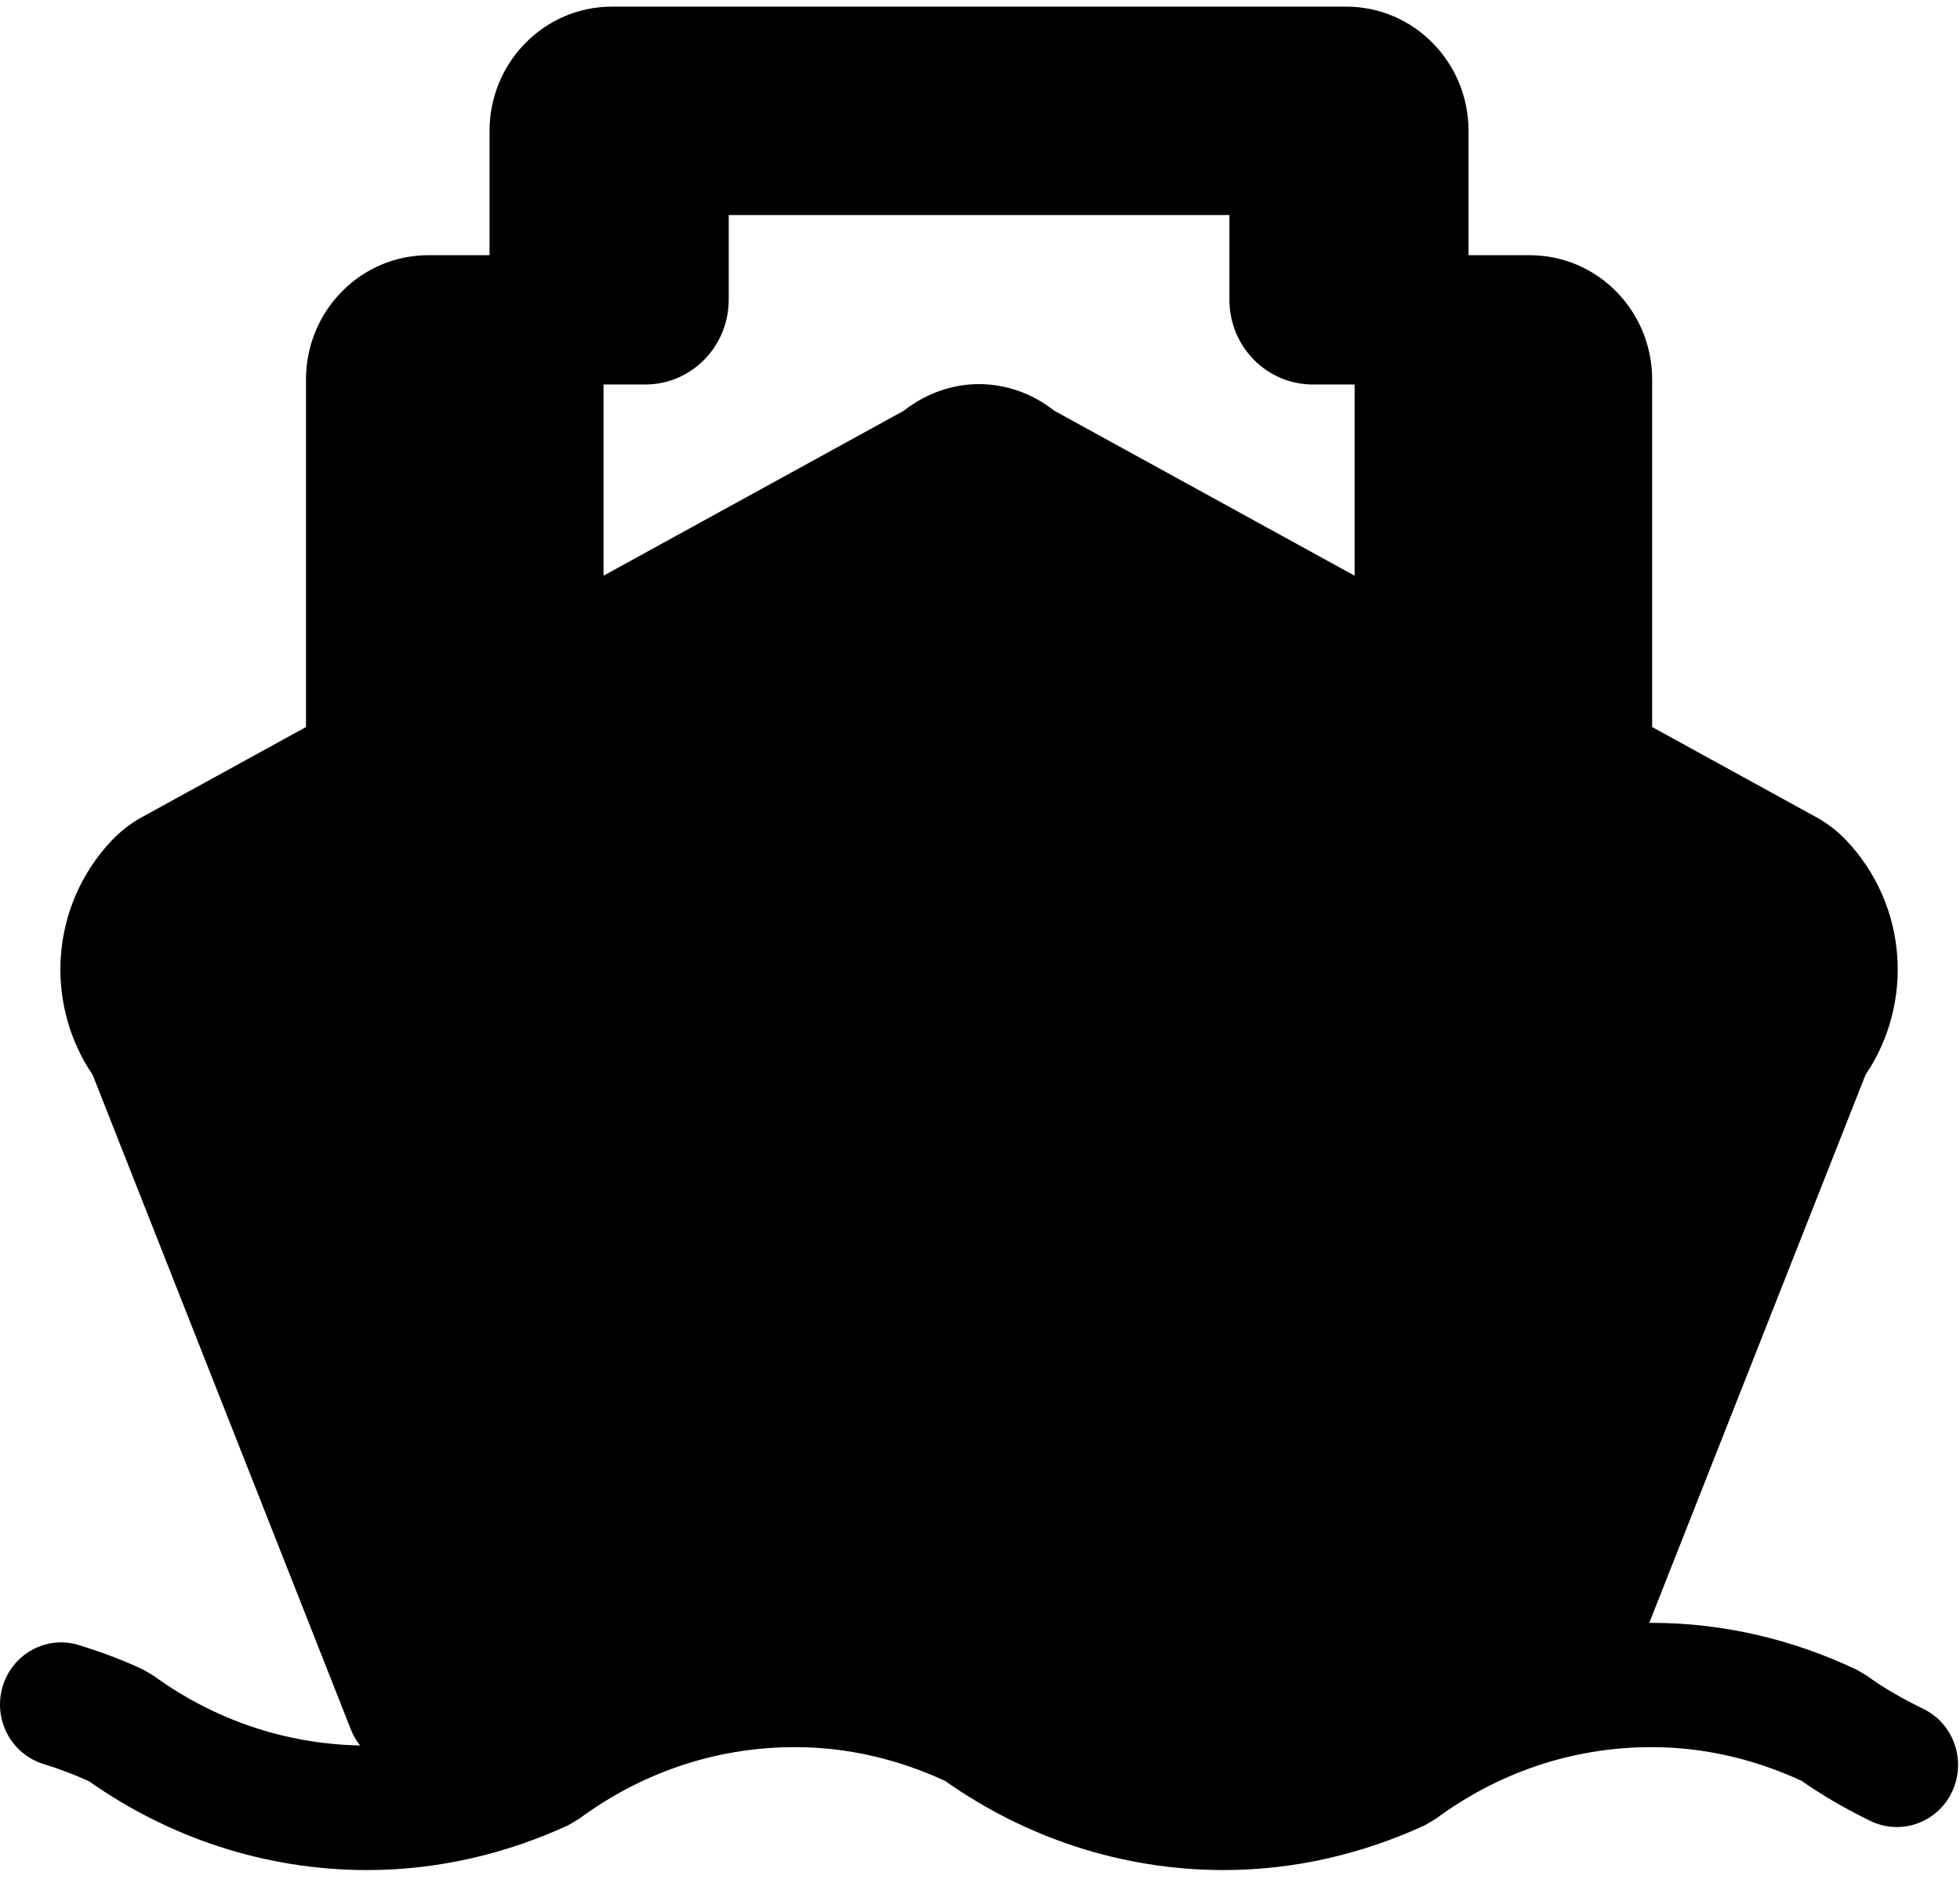 <?xml version="1.0" standalone="no"?><!DOCTYPE svg PUBLIC "-//W3C//DTD SVG 1.1//EN" "http://www.w3.org/Graphics/SVG/1.1/DTD/svg11.dtd"><svg t="1652751465278" class="icon" viewBox="0 0 1068 1024" version="1.1" xmlns="http://www.w3.org/2000/svg" p-id="19852" xmlns:xlink="http://www.w3.org/1999/xlink" width="66.75" height="64"><defs><style type="text/css">@font-face { font-family: feedback-iconfont; src: url("//at.alicdn.com/t/font_1031158_u69w8yhxdu.woff2?t=1630033759944") format("woff2"), url("//at.alicdn.com/t/font_1031158_u69w8yhxdu.woff?t=1630033759944") format("woff"), url("//at.alicdn.com/t/font_1031158_u69w8yhxdu.ttf?t=1630033759944") format("truetype"); }
</style></defs><path d="M1048.021 931.29C1036.727 925.788 1026.341 919.853 1017.247 913.216L1011.904 910.05C978.113 893.974 940.187 884.399 899.86 884.399 899.46 884.399 899.077 884.45 898.677 884.45L1016.497 585.8C1042.978 546.63 1039.544 493.314 1005.994 457.927 1001.227 452.924 995.75 448.657 989.699 445.356L900.252 396.205 900.252 206.778C900.219 169.352 870.403 139.079 833.569 139.079L800.202 139.079 800.202 71.345C800.202 33.927 770.387 3.646 733.545 3.612L333.438 3.612C296.596 3.646 266.781 33.927 266.747 71.345L266.747 139.079 233.414 139.079C196.572 139.079 166.756 169.352 166.731 206.778L166.731 396.213 77.284 445.356C71.233 448.657 65.765 452.924 60.989 457.927 27.405 493.322 23.971 546.655 50.511 585.826L191.42 943.091C192.612 946.131 194.313 948.78 196.213 951.235 154.178 950.389 115.66 936.505 83.686 913.216L78.36 910.05C66.54 904.446 54.72 900.171 43.201 896.573 25.63 891.036 6.942 901.043 1.491 918.914-3.936 936.793 5.925 955.731 23.53 961.267 32.565 964.111 40.884 967.201 48.486 970.715 91.438 1000.979 143.717 1019.129 200.089 1019.129 239.424 1019.129 276.533 1009.961 309.733 994.655L315.567 991.184C348.767 966.643 389.102 952.133 433.096 952.133 462.262 952.133 489.71 958.871 515.033 970.571 558.027 1000.928 610.381 1019.129 666.853 1019.129 706.221 1019.129 743.297 1009.961 776.53 994.655L782.365 991.184C815.54 966.643 855.858 952.133 899.86 952.133 929.009 952.133 956.424 958.854 981.697 970.52 993.916 979.079 1006.603 986.207 1019.189 992.353 1035.802 1000.42 1055.74 993.318 1063.675 976.446 1071.619 959.574 1064.634 939.358 1048.021 931.29L1048.021 931.29 1048.021 931.29ZM328.863 209.54 351.594 209.54C376.717 209.54 397.049 188.89 397.072 163.374L397.072 117.185 669.911 117.185 669.911 163.374C669.911 188.89 690.243 209.54 715.367 209.54L738.12 209.54 738.12 313.734 574.431 223.804C562.767 214.573 548.318 209.332 533.483 209.332 518.659 209.332 504.204 214.573 492.541 223.81L328.863 313.734 328.863 209.54 328.863 209.54 328.863 209.54Z" p-id="19853"></path></svg>